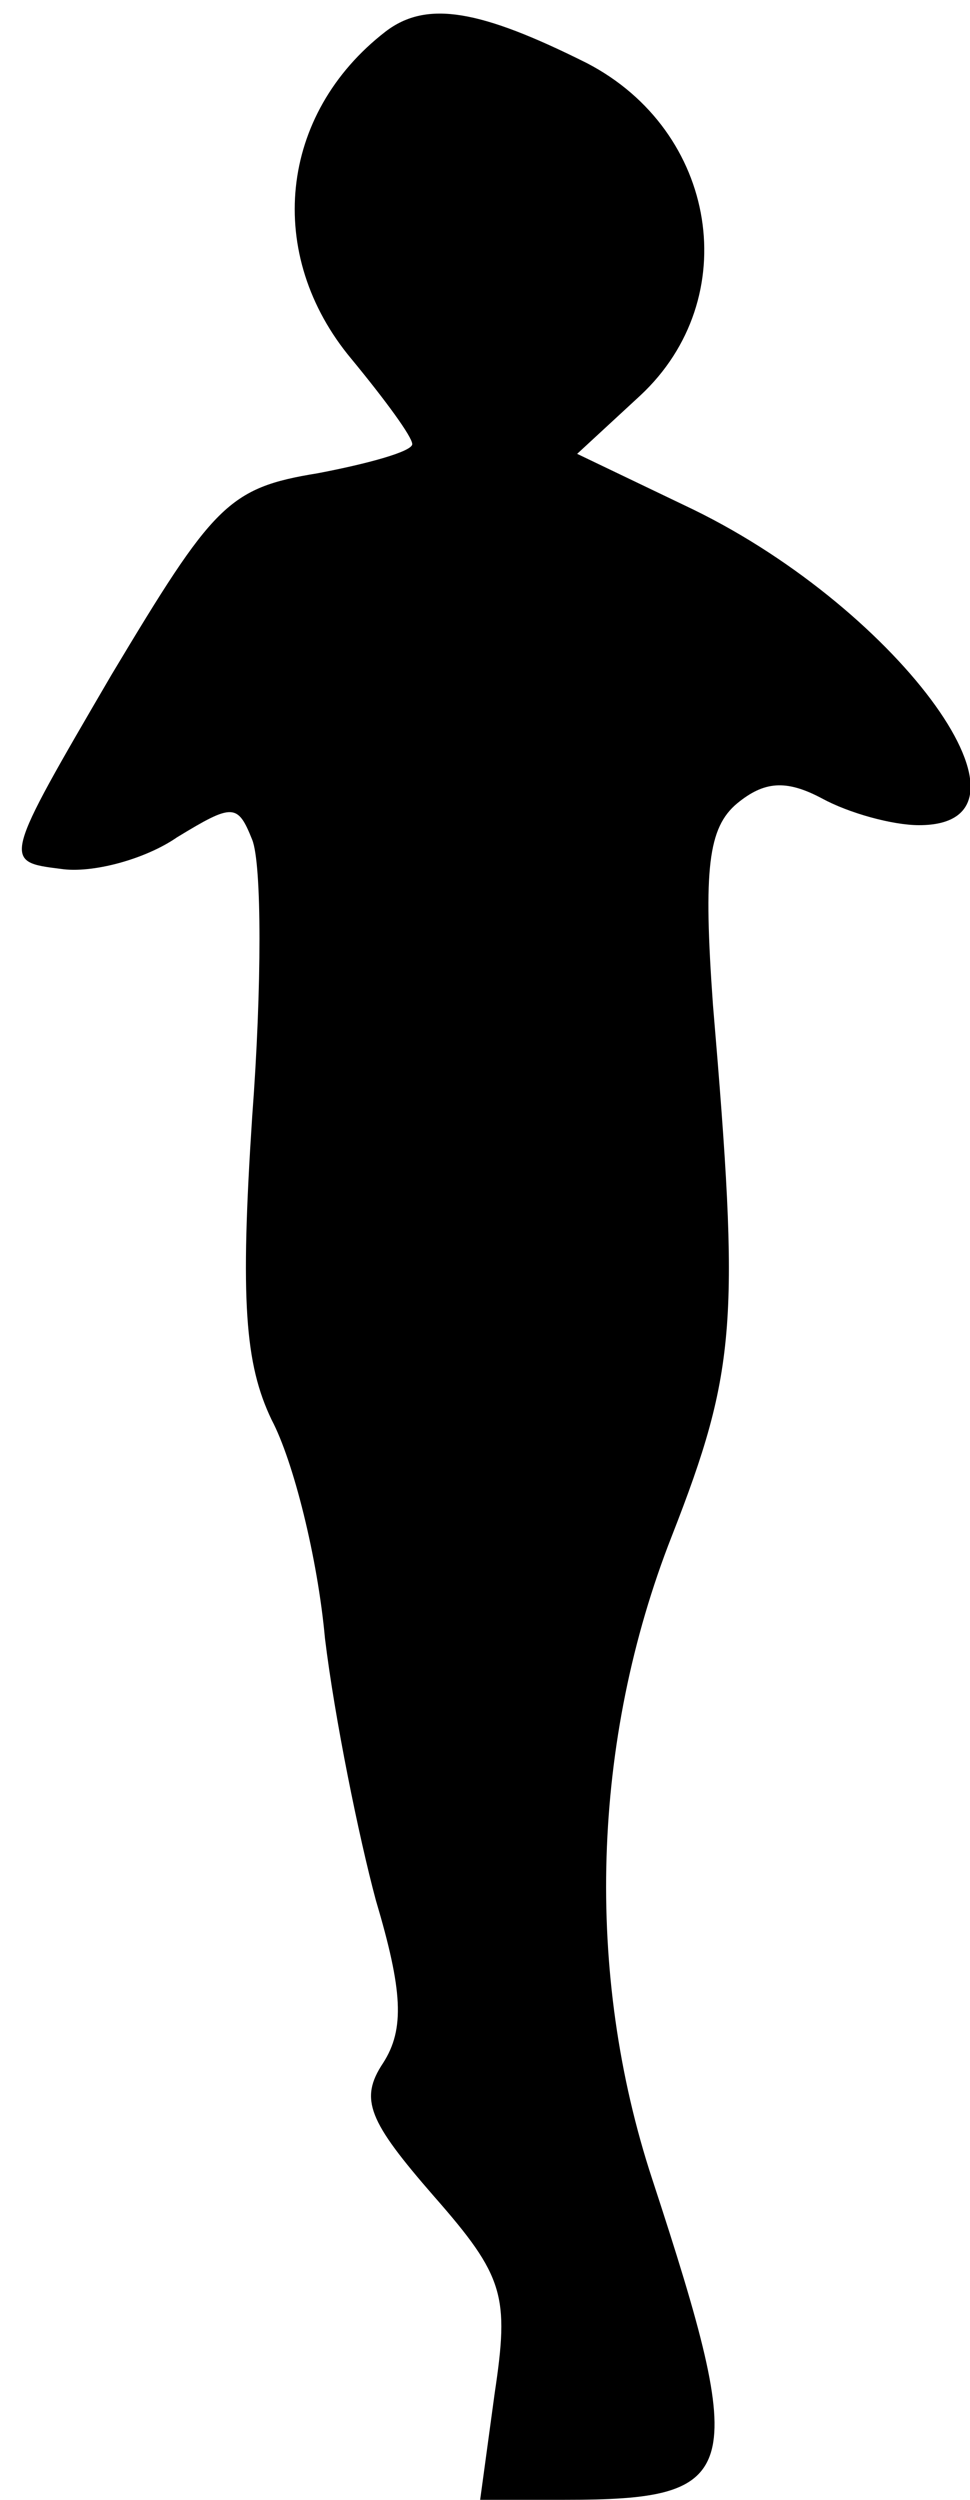 <?xml version="1.0" standalone="no"?>
<!DOCTYPE svg PUBLIC "-//W3C//DTD SVG 20010904//EN"
 "http://www.w3.org/TR/2001/REC-SVG-20010904/DTD/svg10.dtd">
<svg version="1.0" xmlns="http://www.w3.org/2000/svg"
 width="40pt" height="103pt" viewBox="0 0 40 103"
 preserveAspectRatio="xMidYMid meet">
<g transform="translate(0,103) scale(0.1,-0.1)"
fill="#000000" stroke="none">
<path fill="#000000" stroke="none" d="M159 1017 c-44 -34 -50 -92 -14 -135
14 -17 25 -32 25 -35 0 -3 -18 -8 -39 -12 -37 -6 -43 -13 -85 -83 -45 -77 -45
-77 -21 -80 13 -2 35 4 48 13 23 14 25 14 31 -1 4 -10 4 -61 0 -114 -5 -76 -3
-102 8 -125 9 -17 19 -57 22 -90 4 -33 14 -82 21 -108 11 -37 12 -53 3 -67
-10 -15 -6 -24 21 -55 29 -33 31 -41 25 -81 l-6 -44 35 0 c73 0 76 10 36 132
-28 85 -25 181 8 265 27 69 28 89 17 219 -4 56 -2 73 10 83 11 9 20 10 35 2
11 -6 29 -11 40 -11 56 0 -7 88 -93 130 l-48 23 26 24 c43 40 32 109 -22 137
-44 22 -66 26 -83 13z"/>
</g>
</svg>
